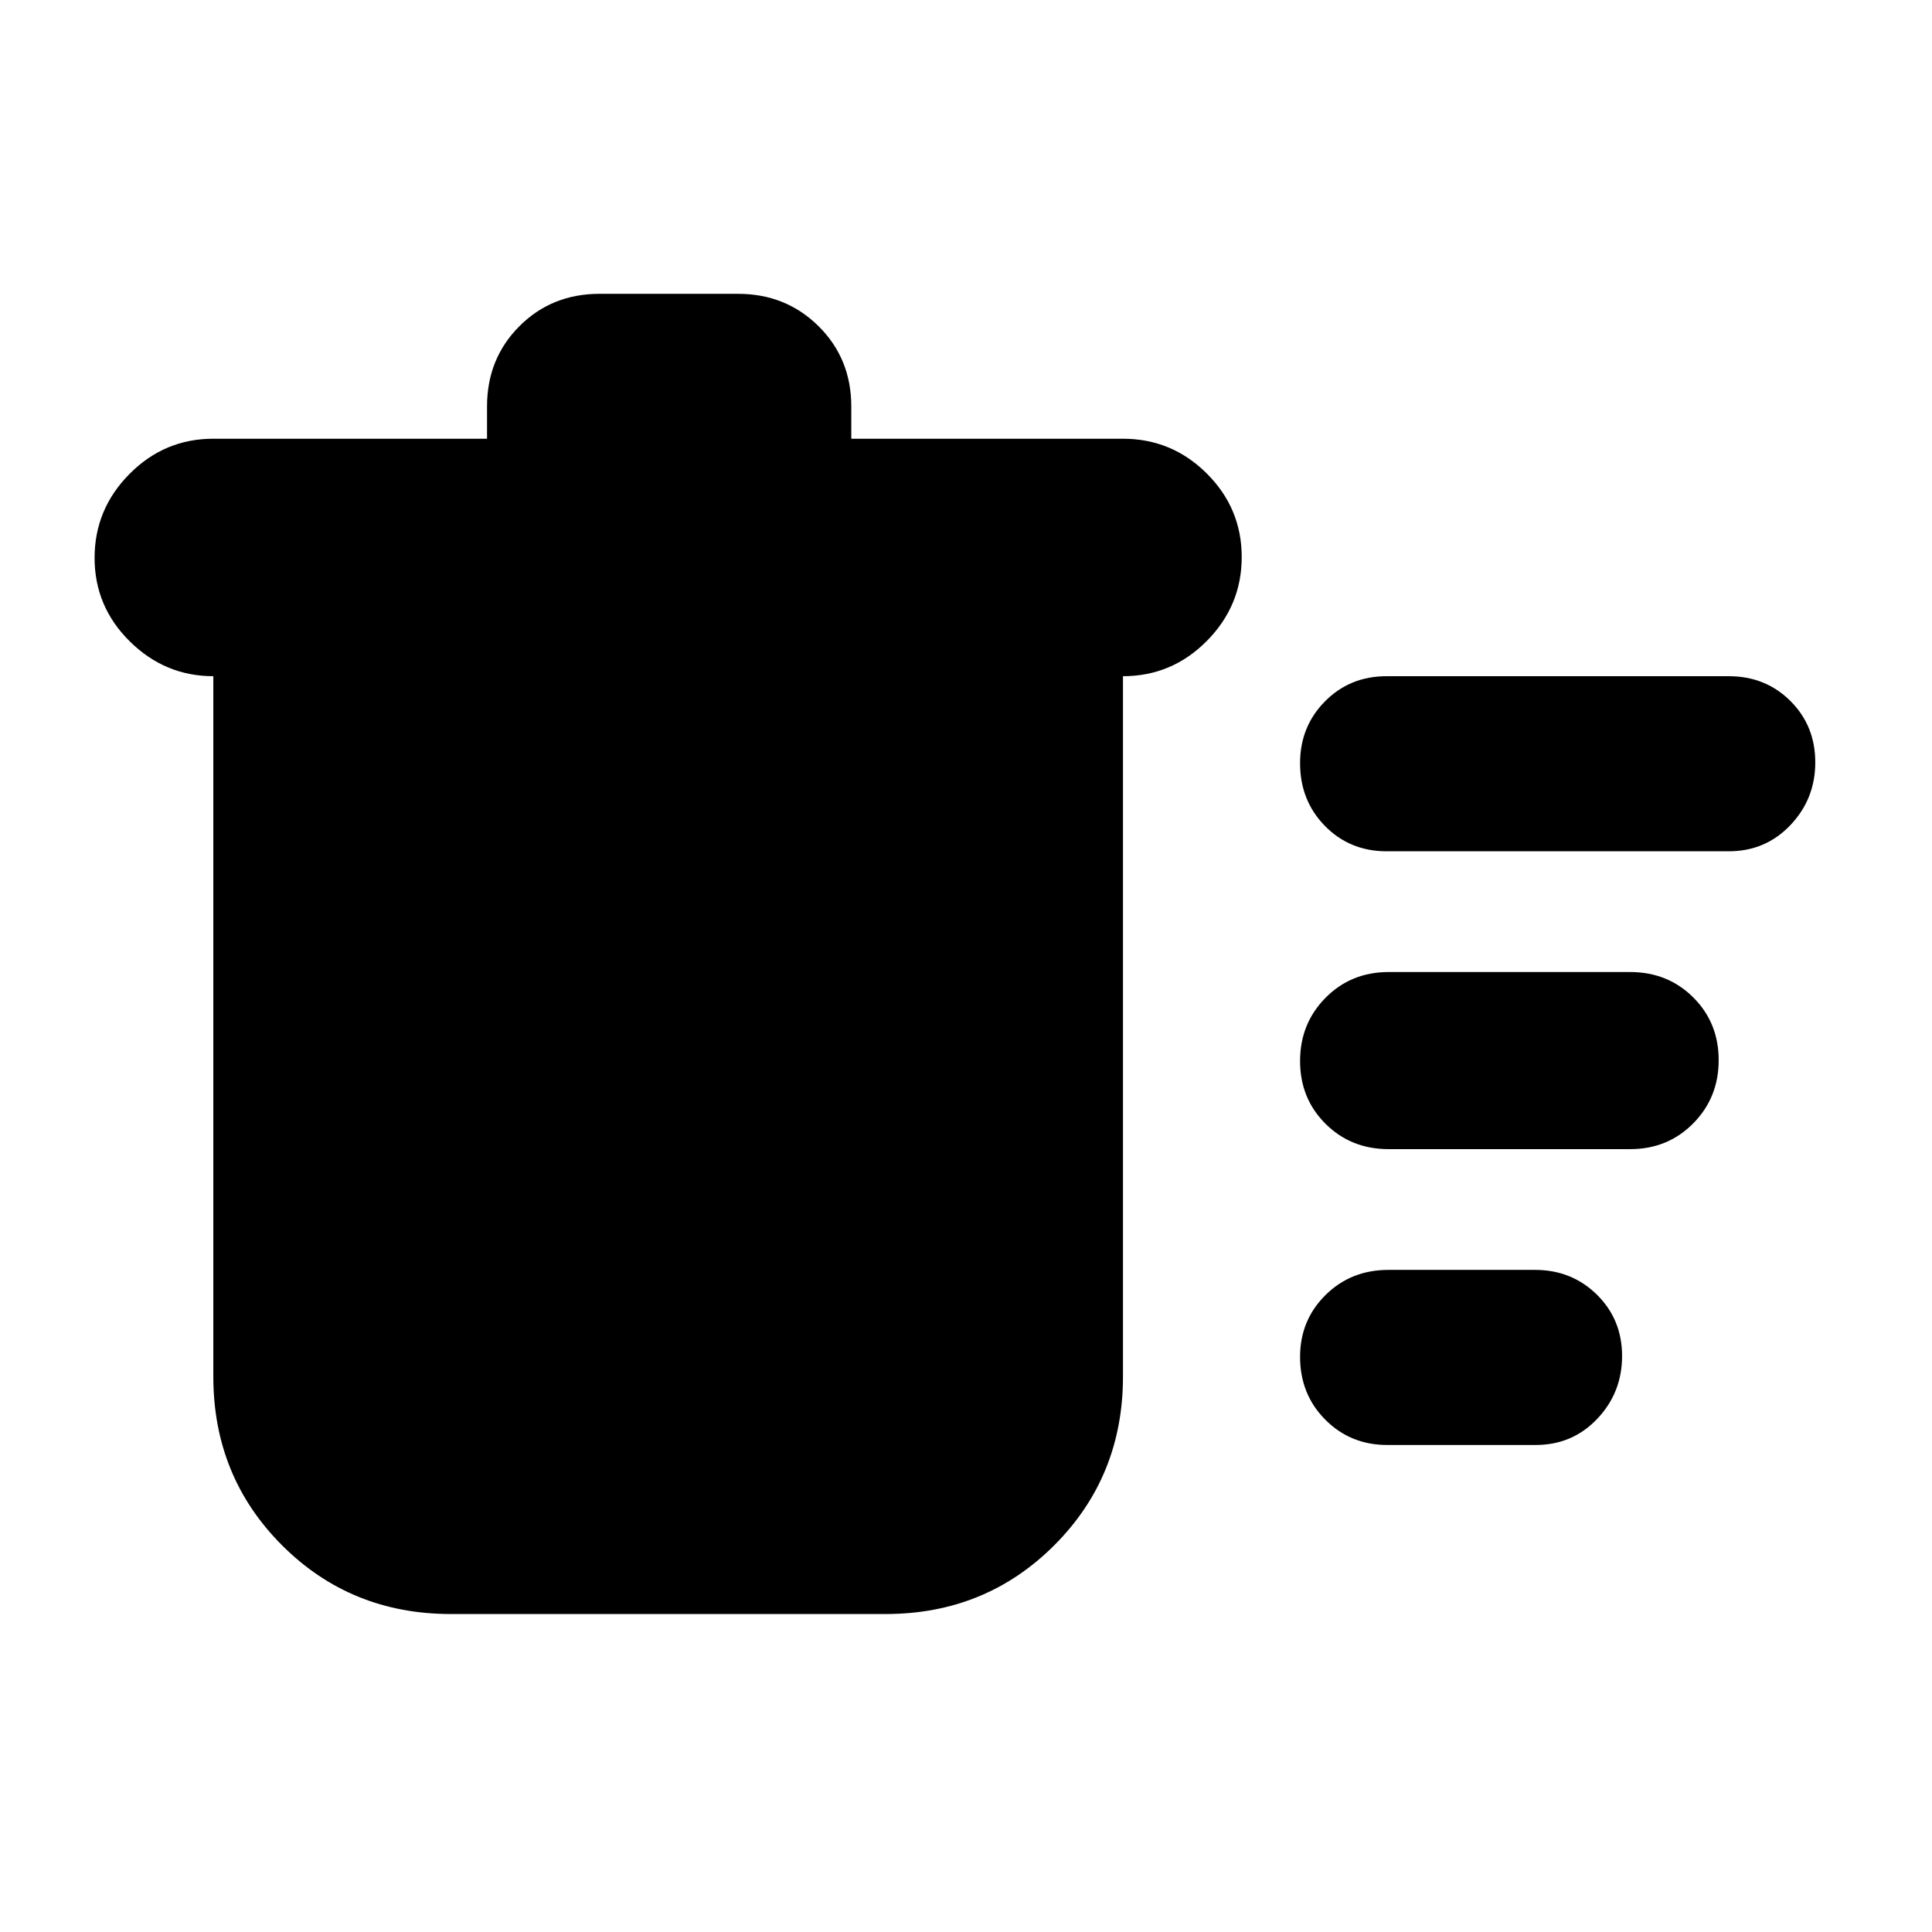 <svg xmlns="http://www.w3.org/2000/svg" height="20" viewBox="0 -960 960 960" width="20"><path d="M224-158q-49.7 0-83.85-34.15Q106-226.3 106-276v-348q-24 0-41.5-17.289-17.5-17.29-17.5-41.5Q47-707 64.35-724.5T106-742h136v-16q0-23.8 16.075-39.9Q274.15-814 297.912-814h68.825q23.763 0 40.013 16.1Q423-781.8 423-758v16h135q24.3 0 41.65 17.289 17.35 17.29 17.35 41.5Q617-659 599.65-641.5T558-624v348q0 49.7-34.15 83.85Q489.7-158 440-158H224Zm465.263-84q-18.238 0-30.75-12.589Q646-267.179 646-285.789q0-18.186 12.625-30.698Q671.25-329 689.912-329h72.825q18.238 0 30.75 12.307Q806-304.386 806-286.193 806-268 793.663-255q-12.338 13-30.575 13h-73.825ZM690-389q-18.7 0-31.35-12.589-12.65-12.59-12.65-31.2 0-18.611 12.65-31.411T690-477h120q18.7 0 31.35 12.589 12.65 12.59 12.65 31.2 0 18.611-12.65 31.411T810-389H690Zm-1-148q-18.275 0-30.637-12.589Q646-562.179 646-580.789q0-18.186 12.363-30.698Q670.725-624 689-624h170q18.275 0 30.637 12.307Q902-599.386 902-581.193 902-563 889.637-550 877.275-537 859-537H689Z"/></svg>